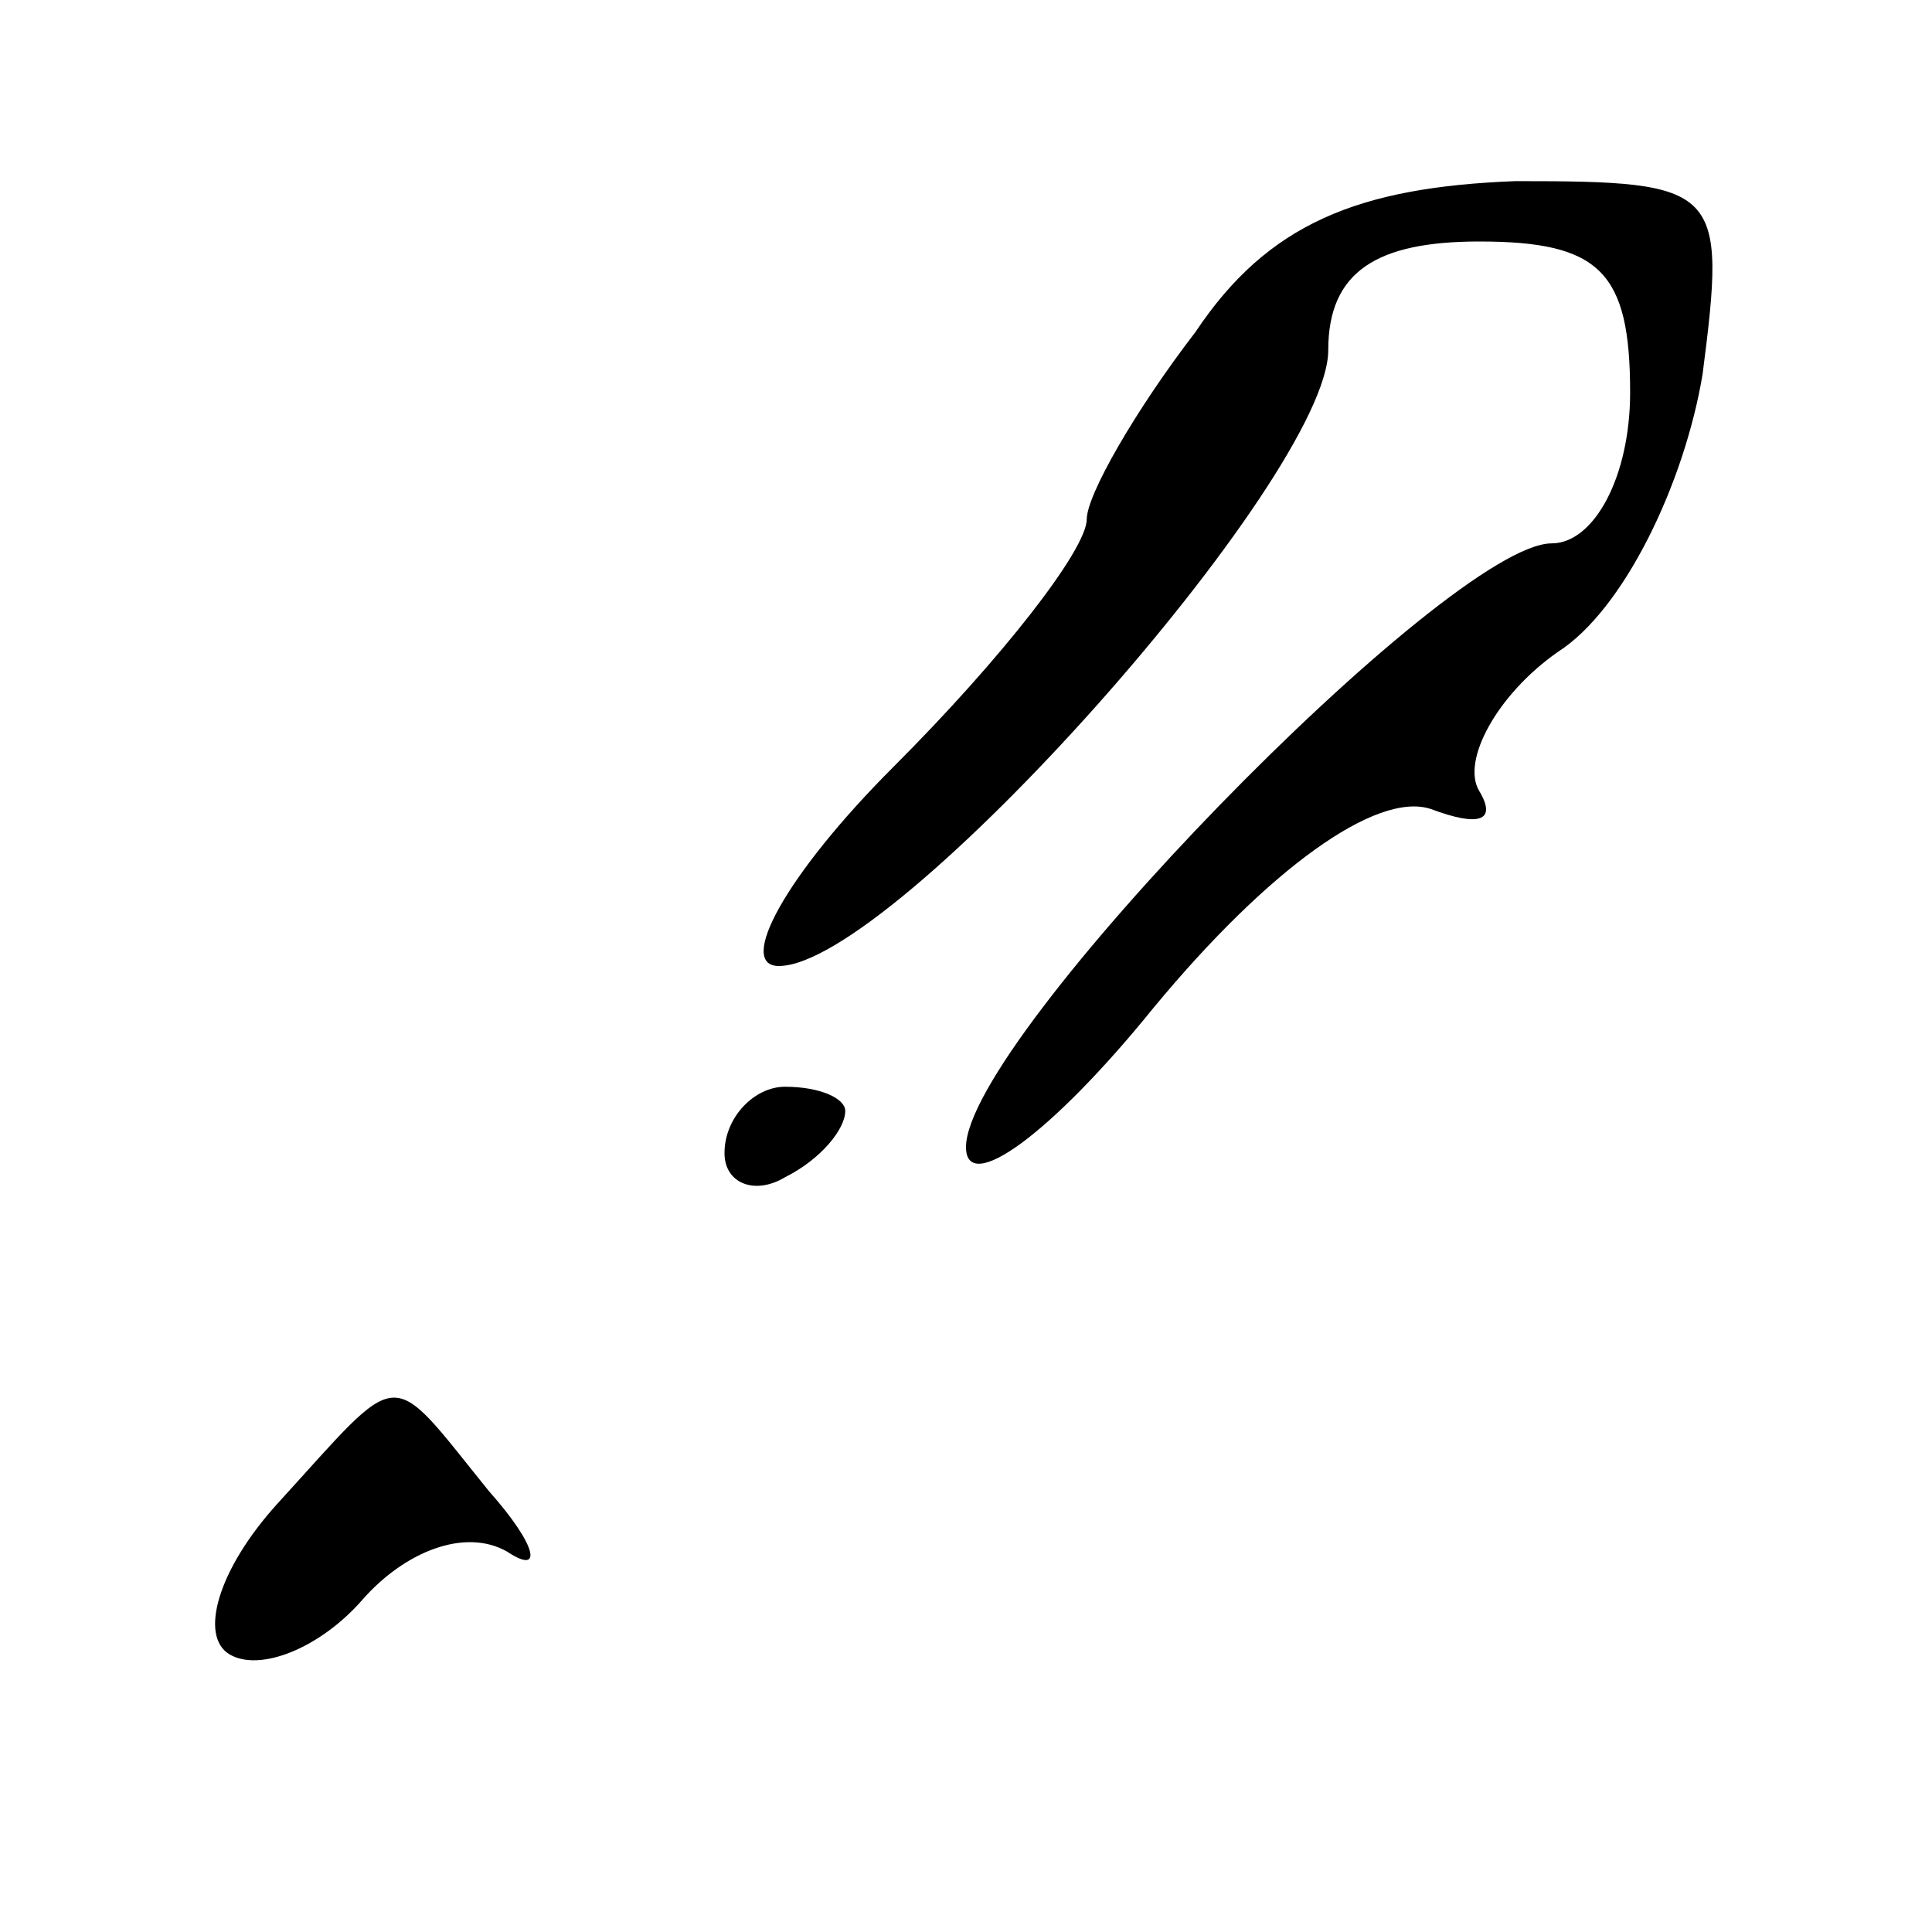 <?xml version="1.0" standalone="no"?>
<!DOCTYPE svg PUBLIC "-//W3C//DTD SVG 20010904//EN"
 "http://www.w3.org/TR/2001/REC-SVG-20010904/DTD/svg10.dtd">
<svg version="1.0" xmlns="http://www.w3.org/2000/svg"
 width="32pt" height="32pt" viewBox="0 0 32 32"
 preserveAspectRatio="xMidYMid meet">
<g transform="translate(0,32) scale(0.1,-0.1)"
fill="#000000" stroke="none">
<path fill="#000000" stroke="none" d="M198 265 c-10 -13 -18 -27 -18 -31 0
-5 -14 -23 -32 -41 -18 -18 -26 -33 -19 -33 19 0 91 81 91 102 0 13 8 18 25
18 20 0 25 -5 25 -25 0 -14 -6 -25 -13 -25 -17 0 -97 -82 -97 -100 0 -8 14 2
31 23 19 23 37 36 46 33 8 -3 11 -2 8 3 -3 5 3 16 13 23 11 7 21 28 24 46 4
31 3 32 -31 32 -26 -1 -41 -7 -53 -25z"/>
<path fill="#000000" stroke="none" d="M120 129 c0 -5 5 -7 10 -4 6 3 10 8 10
11 0 2 -4 4 -10 4 -5 0 -10 -5 -10 -11z"/>
<path fill="#000000" stroke="none" d="M46 71 c-10 -11 -13 -22 -8 -25 5 -3
15 1 22 9 7 8 17 12 24 8 6 -4 5 1 -3 10 -17 21 -14 21 -35 -2z"/>
</g>
</svg>
